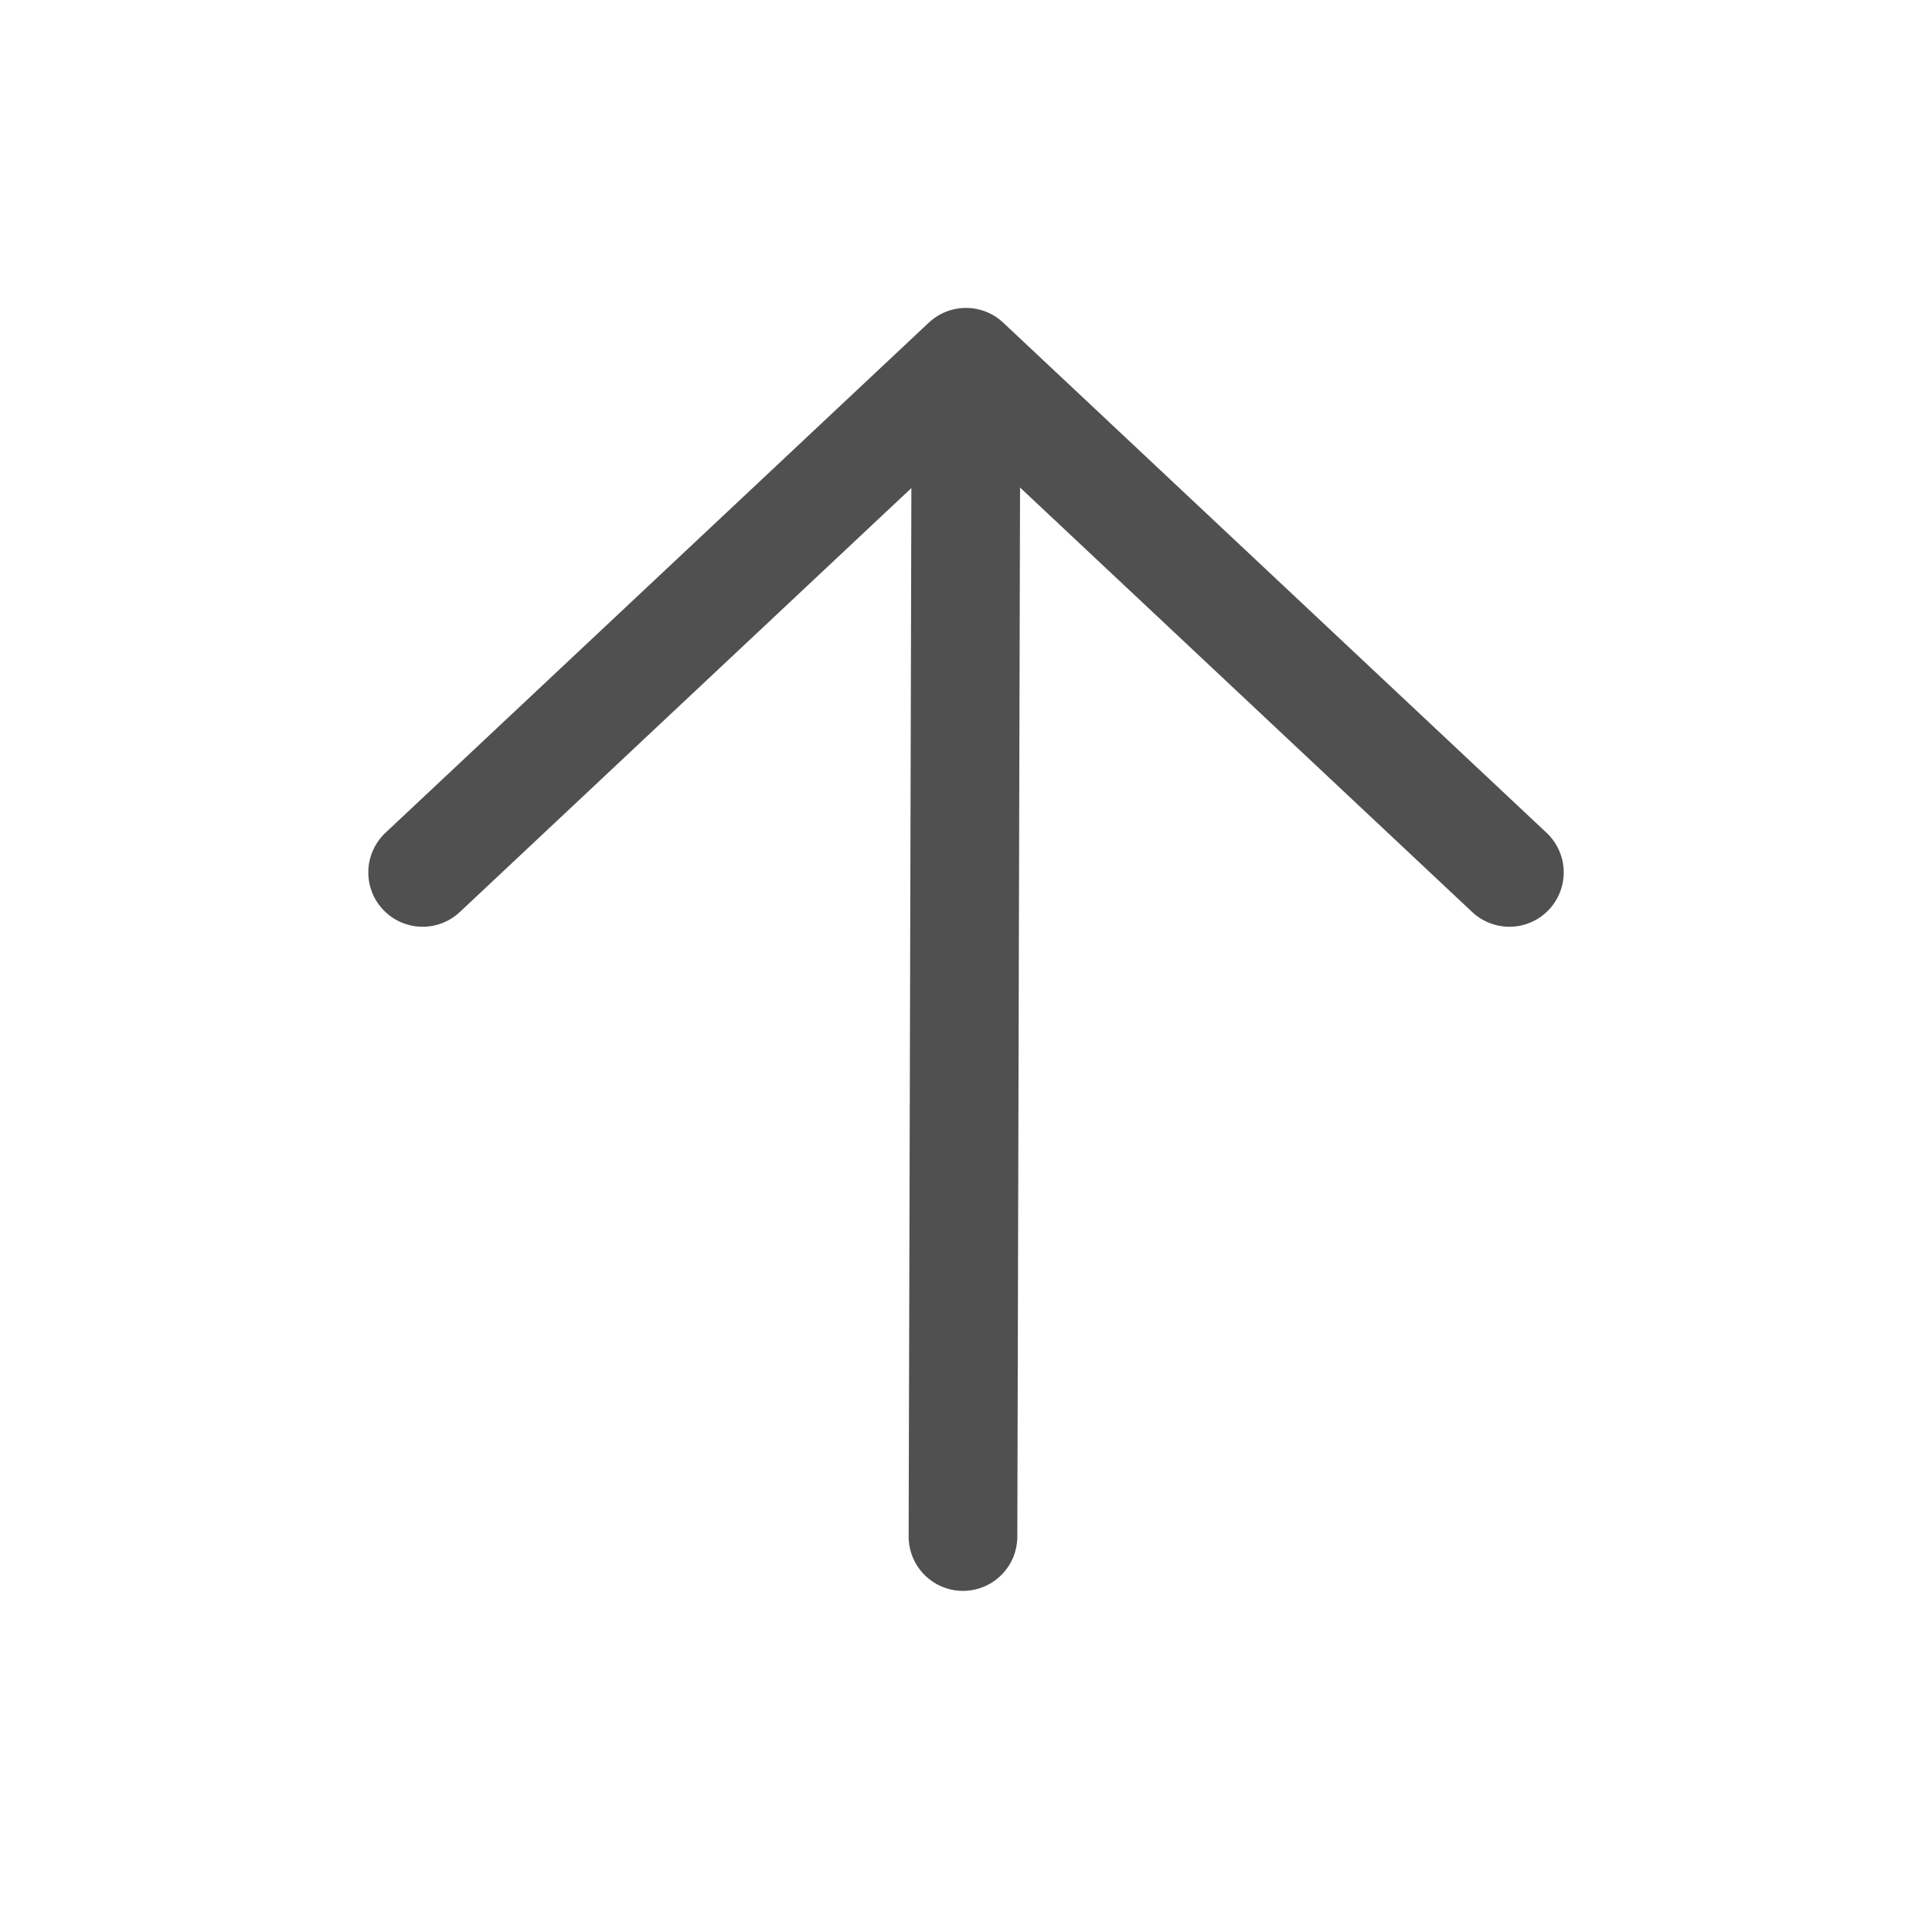 <svg width="32" height="32" viewBox="0 0 32 32" fill="none" xmlns="http://www.w3.org/2000/svg">
<rect width="32" height="32" fill="white"/>
<path d="M7 14.45L16 6L25 14.45" stroke="#505050" stroke-width="1.8" stroke-linecap="round" stroke-linejoin="round"/>
<path d="M15.95 25.45L16 6.25" stroke="#505050" stroke-width="1.8" stroke-linecap="round" stroke-linejoin="round"/>
</svg>
